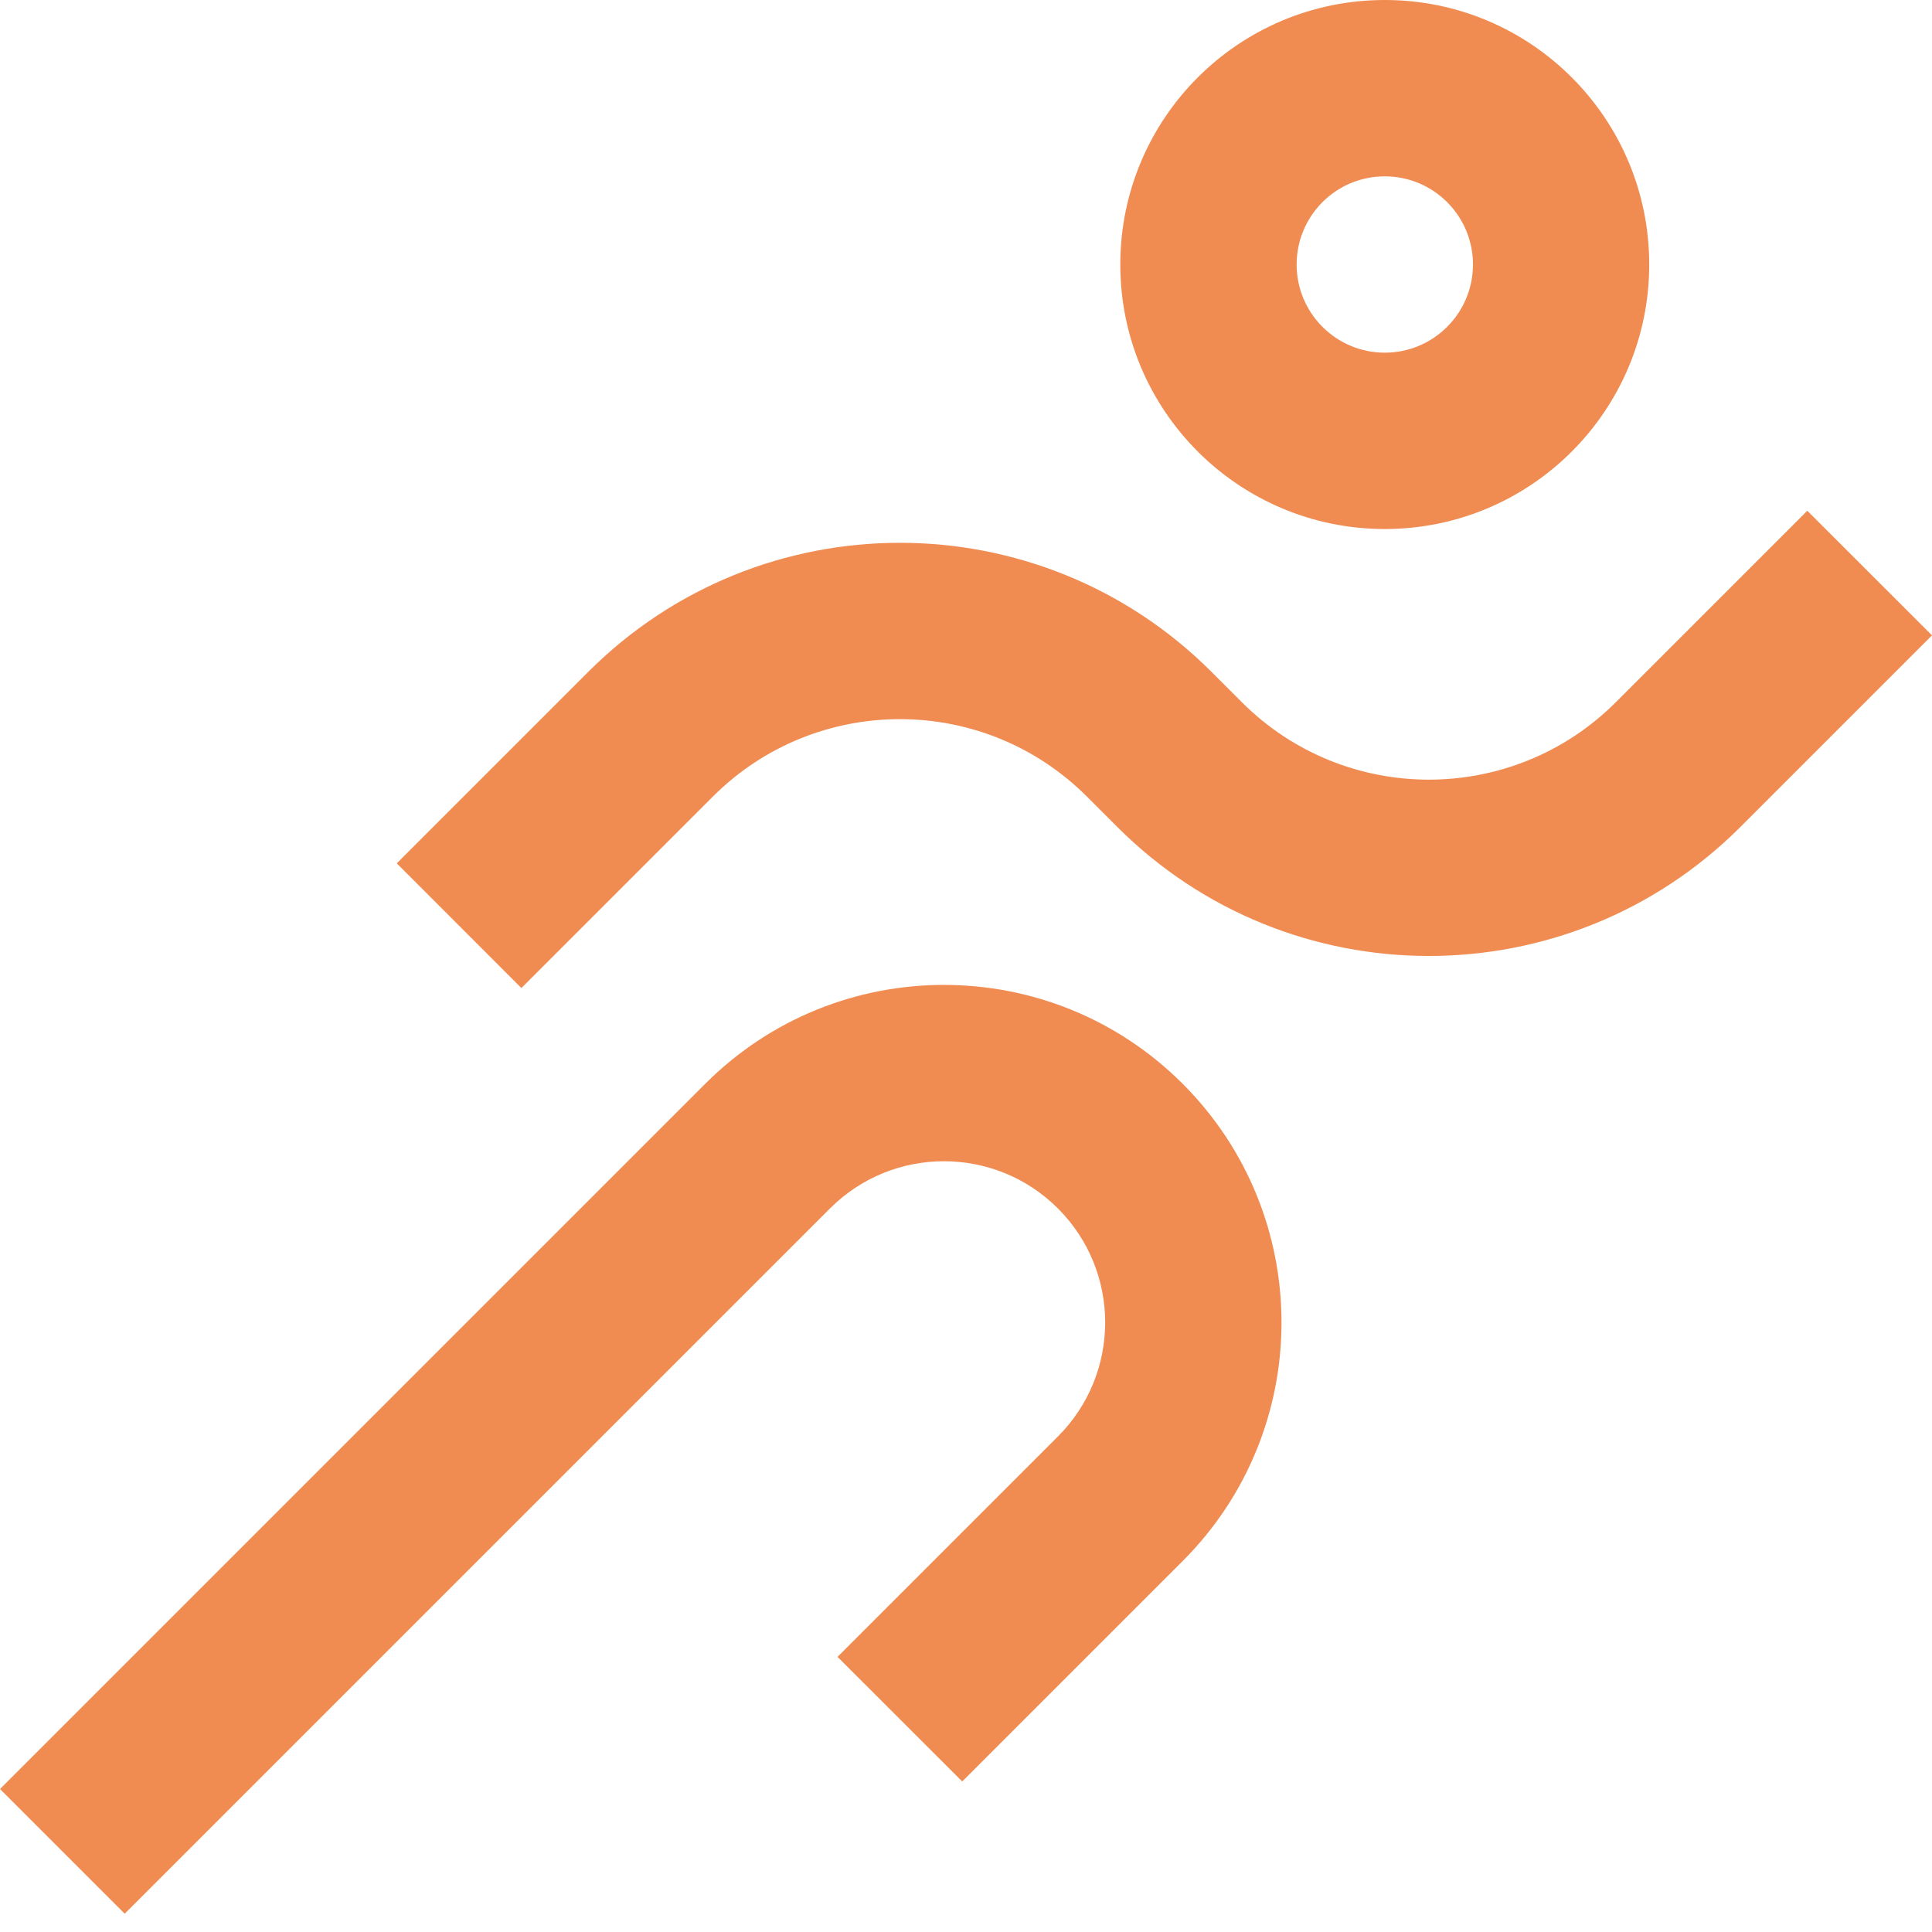 <svg width="22" height="22" viewBox="0 0 22 22" fill="none" xmlns="http://www.w3.org/2000/svg">
<path fill-rule="evenodd" clip-rule="evenodd" d="M12.757 3.012C12.757 1.348 14.105 0 15.769 0C17.432 0 18.78 1.348 18.78 3.012C18.78 4.675 17.432 6.024 15.769 6.024C14.105 6.024 12.757 4.675 12.757 3.012ZM15.769 2.008C15.214 2.008 14.765 2.457 14.765 3.012C14.765 3.566 15.214 4.016 15.769 4.016C16.323 4.016 16.773 3.566 16.773 3.012C16.773 2.457 16.323 2.008 15.769 2.008Z" fill="#F08C51"/>
<path d="M22 7.235L19.82 9.415C17.86 11.376 14.681 11.376 12.721 9.415L12.377 9.071C11.201 7.895 9.294 7.895 8.117 9.071L5.937 11.251L4.518 9.831L6.698 7.651C8.658 5.691 11.836 5.691 13.796 7.651L14.141 7.996C15.317 9.172 17.224 9.172 18.4 7.996L20.58 5.816L22 7.235Z" fill="#F08C51"/>
<path d="M9.451 13.761C10.168 13.044 11.33 13.044 12.047 13.761C12.764 14.478 12.764 15.64 12.047 16.357L9.537 18.867L10.957 20.286L13.467 17.776C14.968 16.276 14.968 13.842 13.467 12.341C11.966 10.84 9.532 10.84 8.031 12.341L0 20.372L1.42 21.792L9.451 13.761Z" fill="#F08C51"/>
</svg>
